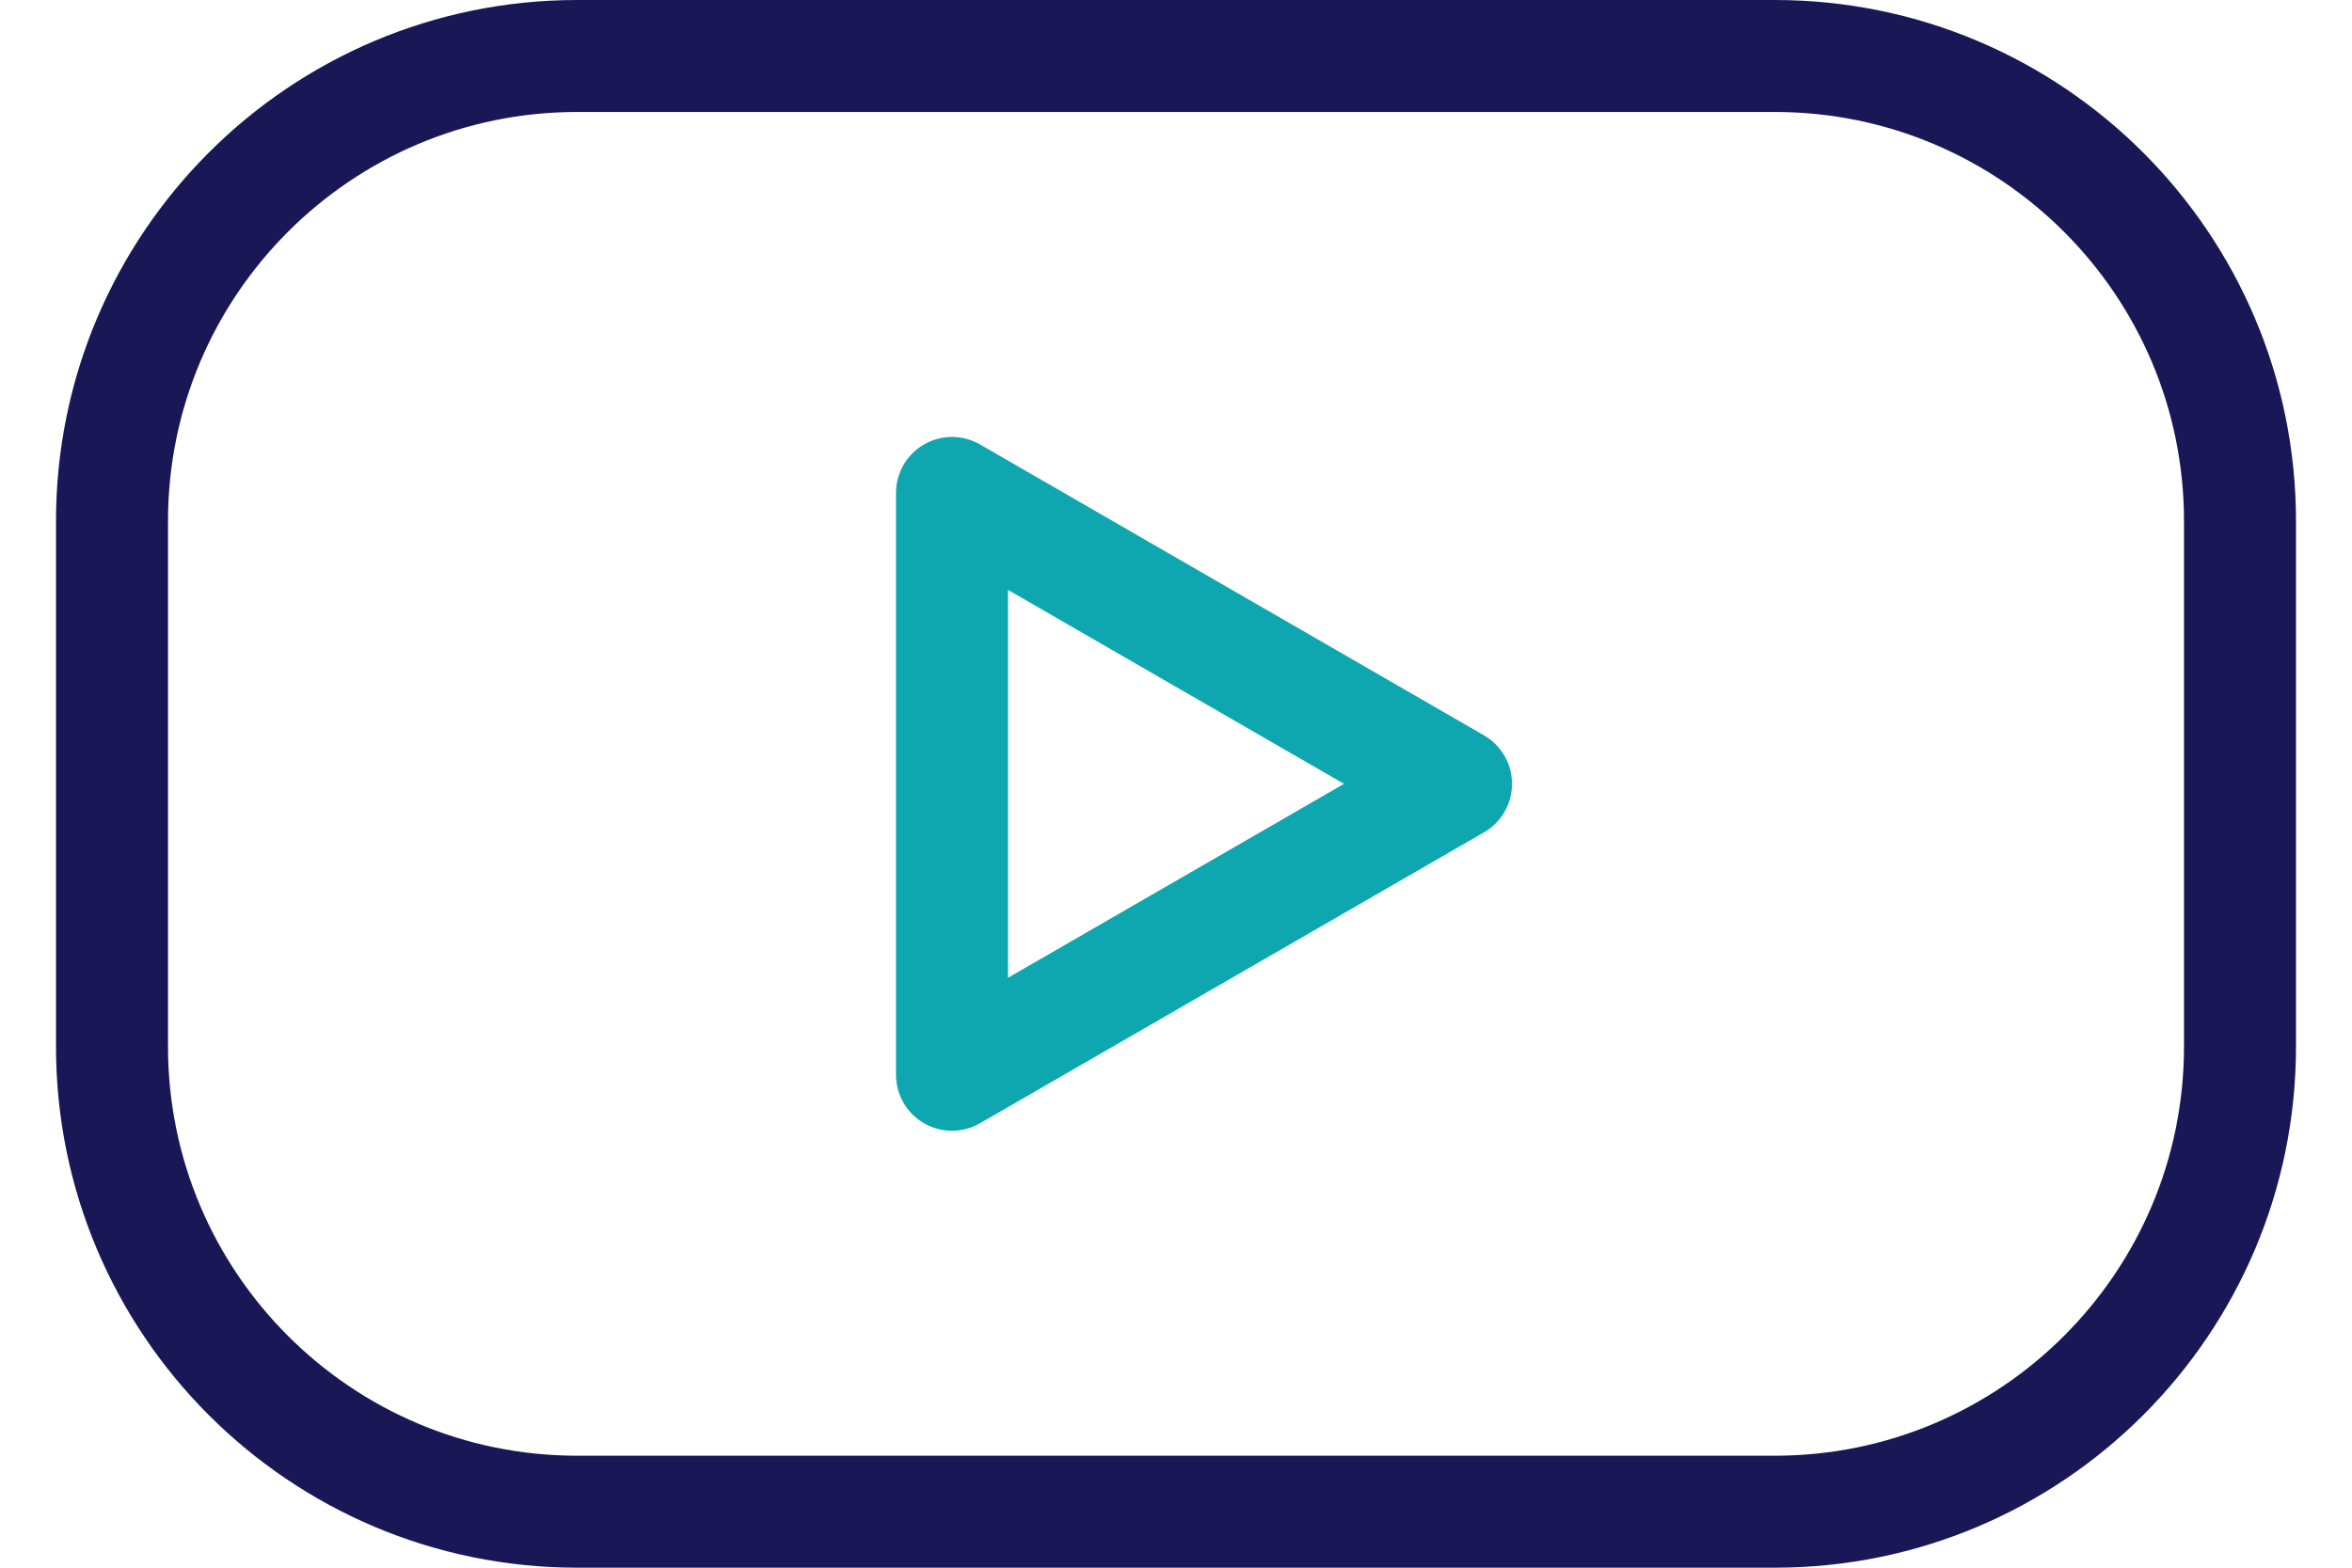 <svg width="21" height="14" viewBox="0 0 21 14" fill="none" xmlns="http://www.w3.org/2000/svg">
<path d="M15.847 0.5C18.139 0.5 20 2.361 20 4.654V9.346C20 11.639 18.139 13.5 15.847 13.5H5.153C2.861 13.5 1 11.639 1 9.346V4.654C1 2.361 2.861 0.5 5.153 0.5H15.847Z" stroke="#1A1757"/>
<path d="M13 7L8.5 9.598L8.5 4.402L13 7Z" stroke="#0EA7AF" stroke-linejoin="round"/>
</svg>
